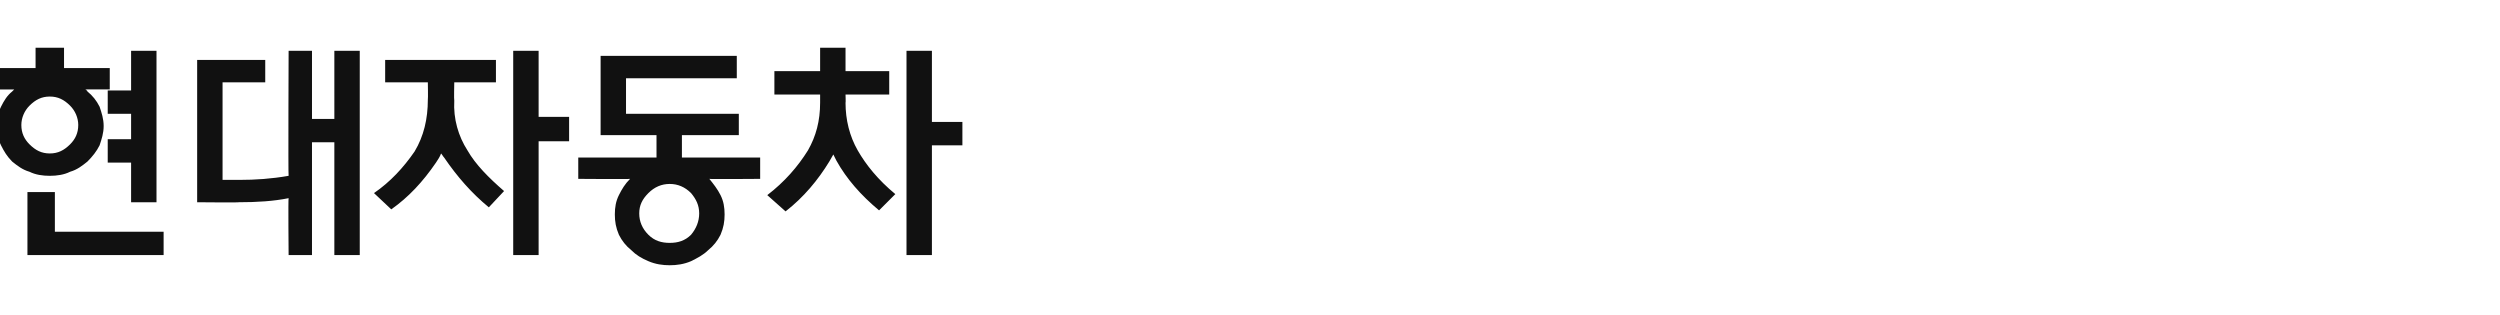 <?xml version="1.0" standalone="no"?><!DOCTYPE svg PUBLIC "-//W3C//DTD SVG 1.1//EN" "http://www.w3.org/Graphics/SVG/1.1/DTD/svg11.dtd"><svg xmlns="http://www.w3.org/2000/svg" version="1.1" width="246px" height="31px" viewBox="0 -4 246 31" style="top:-4px"><desc>현대자동차</desc><defs/><g id="Polygon34442"><path d="m3.5 2.7v-2h2.8v2h4.5v2.1H8.4c.1.1.2.1.2.2c.5.4.9.9 1.2 1.5c.2.6.4 1.2.4 1.9c0 .7-.2 1.3-.4 1.9c-.3.6-.7 1.1-1.2 1.6c-.5.4-1 .8-1.7 1c-.6.3-1.3.4-2 .4c-.7 0-1.4-.1-2-.4c-.7-.2-1.2-.6-1.7-1c-.5-.5-.8-1-1.1-1.6c-.3-.6-.5-1.2-.5-1.9c0-.7.2-1.3.5-1.9C.4 5.9.7 5.4 1.2 5l.2-.2c-.01.01-2.5 0-2.5 0V2.7h4.6zm4.2 5.6c0-.7-.3-1.4-.8-1.9c-.6-.6-1.2-.9-2-.9c-.8 0-1.4.3-2 .9c-.5.5-.8 1.2-.8 1.9c0 .8.3 1.4.8 1.9c.6.6 1.2.9 2 .9c.8 0 1.4-.3 2-.9c.5-.5.8-1.1.8-1.9zm5.2-1.1h-2.3V4.9h2.3V1h2.5v14.9h-2.5V12h-2.3V9.7h2.3V7.2zm3.2 13.9H2.7v-6.2h2.7v3.9h10.7v2.3zm3.3-5.2v-14h6.7v2.2h-4.2v9.6s1.67-.01 1.7 0c1.5 0 3.1-.1 4.8-.4c-.05-.01 0-12.3 0-12.3h2.3v6.7h2.2V1h2.5v20.1h-2.5V10h-2.2v11.1h-2.3s-.05-5.55 0-5.6c-1.5.3-3.1.4-4.9.4c0 .04-4.1 0-4.1 0zM53 1v6.5h3v2.4h-3v11.2h-2.5V1h2.5zm-12.2 9.9c.9-1.5 1.3-3.2 1.3-5.1c.03-.05 0-1.7 0-1.7h-4.2V1.9h10.9v2.2h-4.1s-.04 1.77 0 1.8c-.1 1.8.4 3.5 1.3 4.9c.8 1.4 2.1 2.7 3.6 4l-1.5 1.6c-1.7-1.4-3.1-3-4.4-4.9c-.1-.1-.2-.3-.3-.4c-.1.3-.3.6-.5.9c-1.3 1.9-2.7 3.4-4.4 4.6L36.8 15c1.6-1.1 2.9-2.5 4-4.1zm18.3-9.4h13.4v2.2H61.6v3.5h11.1v2.1h-5.6v2.2h7.7v2.1s-5.05.04-5 0c.4.5.8 1 1.1 1.6c.3.6.4 1.2.4 1.9c0 .7-.1 1.3-.4 2c-.3.6-.7 1.1-1.2 1.5c-.5.5-1.1.8-1.7 1.1c-.7.3-1.4.4-2.1.4c-.7 0-1.4-.1-2.1-.4c-.7-.3-1.2-.6-1.7-1.1c-.5-.4-.9-.9-1.2-1.5c-.3-.7-.4-1.3-.4-2c0-.7.1-1.3.4-1.9c.3-.6.6-1.1 1.1-1.6c.02.04-5.1 0-5.1 0v-2.1h7.7V9.3h-5.5V1.5zM68.8 17c0-.8-.3-1.4-.8-2c-.6-.6-1.3-.9-2.1-.9c-.8 0-1.5.3-2.1.9c-.6.6-.9 1.2-.9 2c0 .8.3 1.5.9 2.1c.6.6 1.3.8 2.1.8c.8 0 1.5-.2 2.1-.8c.5-.6.8-1.3.8-2.1zM91.7 1v7h3v2.3h-3v10.8h-2.5V1h2.5zm-12.2 9.8c.8-1.4 1.2-2.9 1.2-4.7v-.8h-4.5V3h4.5V.7h2.5v2.3h4.3v2.3h-4.3s.03.84 0 .8c0 1.7.4 3.3 1.2 4.7c.8 1.4 2 2.9 3.7 4.3l-1.6 1.6c-1.8-1.5-3.2-3.1-4.2-4.9l-.3-.6c-.1.2-.3.5-.4.7c-1.1 1.8-2.5 3.5-4.3 4.9l-1.8-1.6c1.7-1.3 3-2.8 4-4.4z" stroke="none" fill="#111111"/></g></svg>